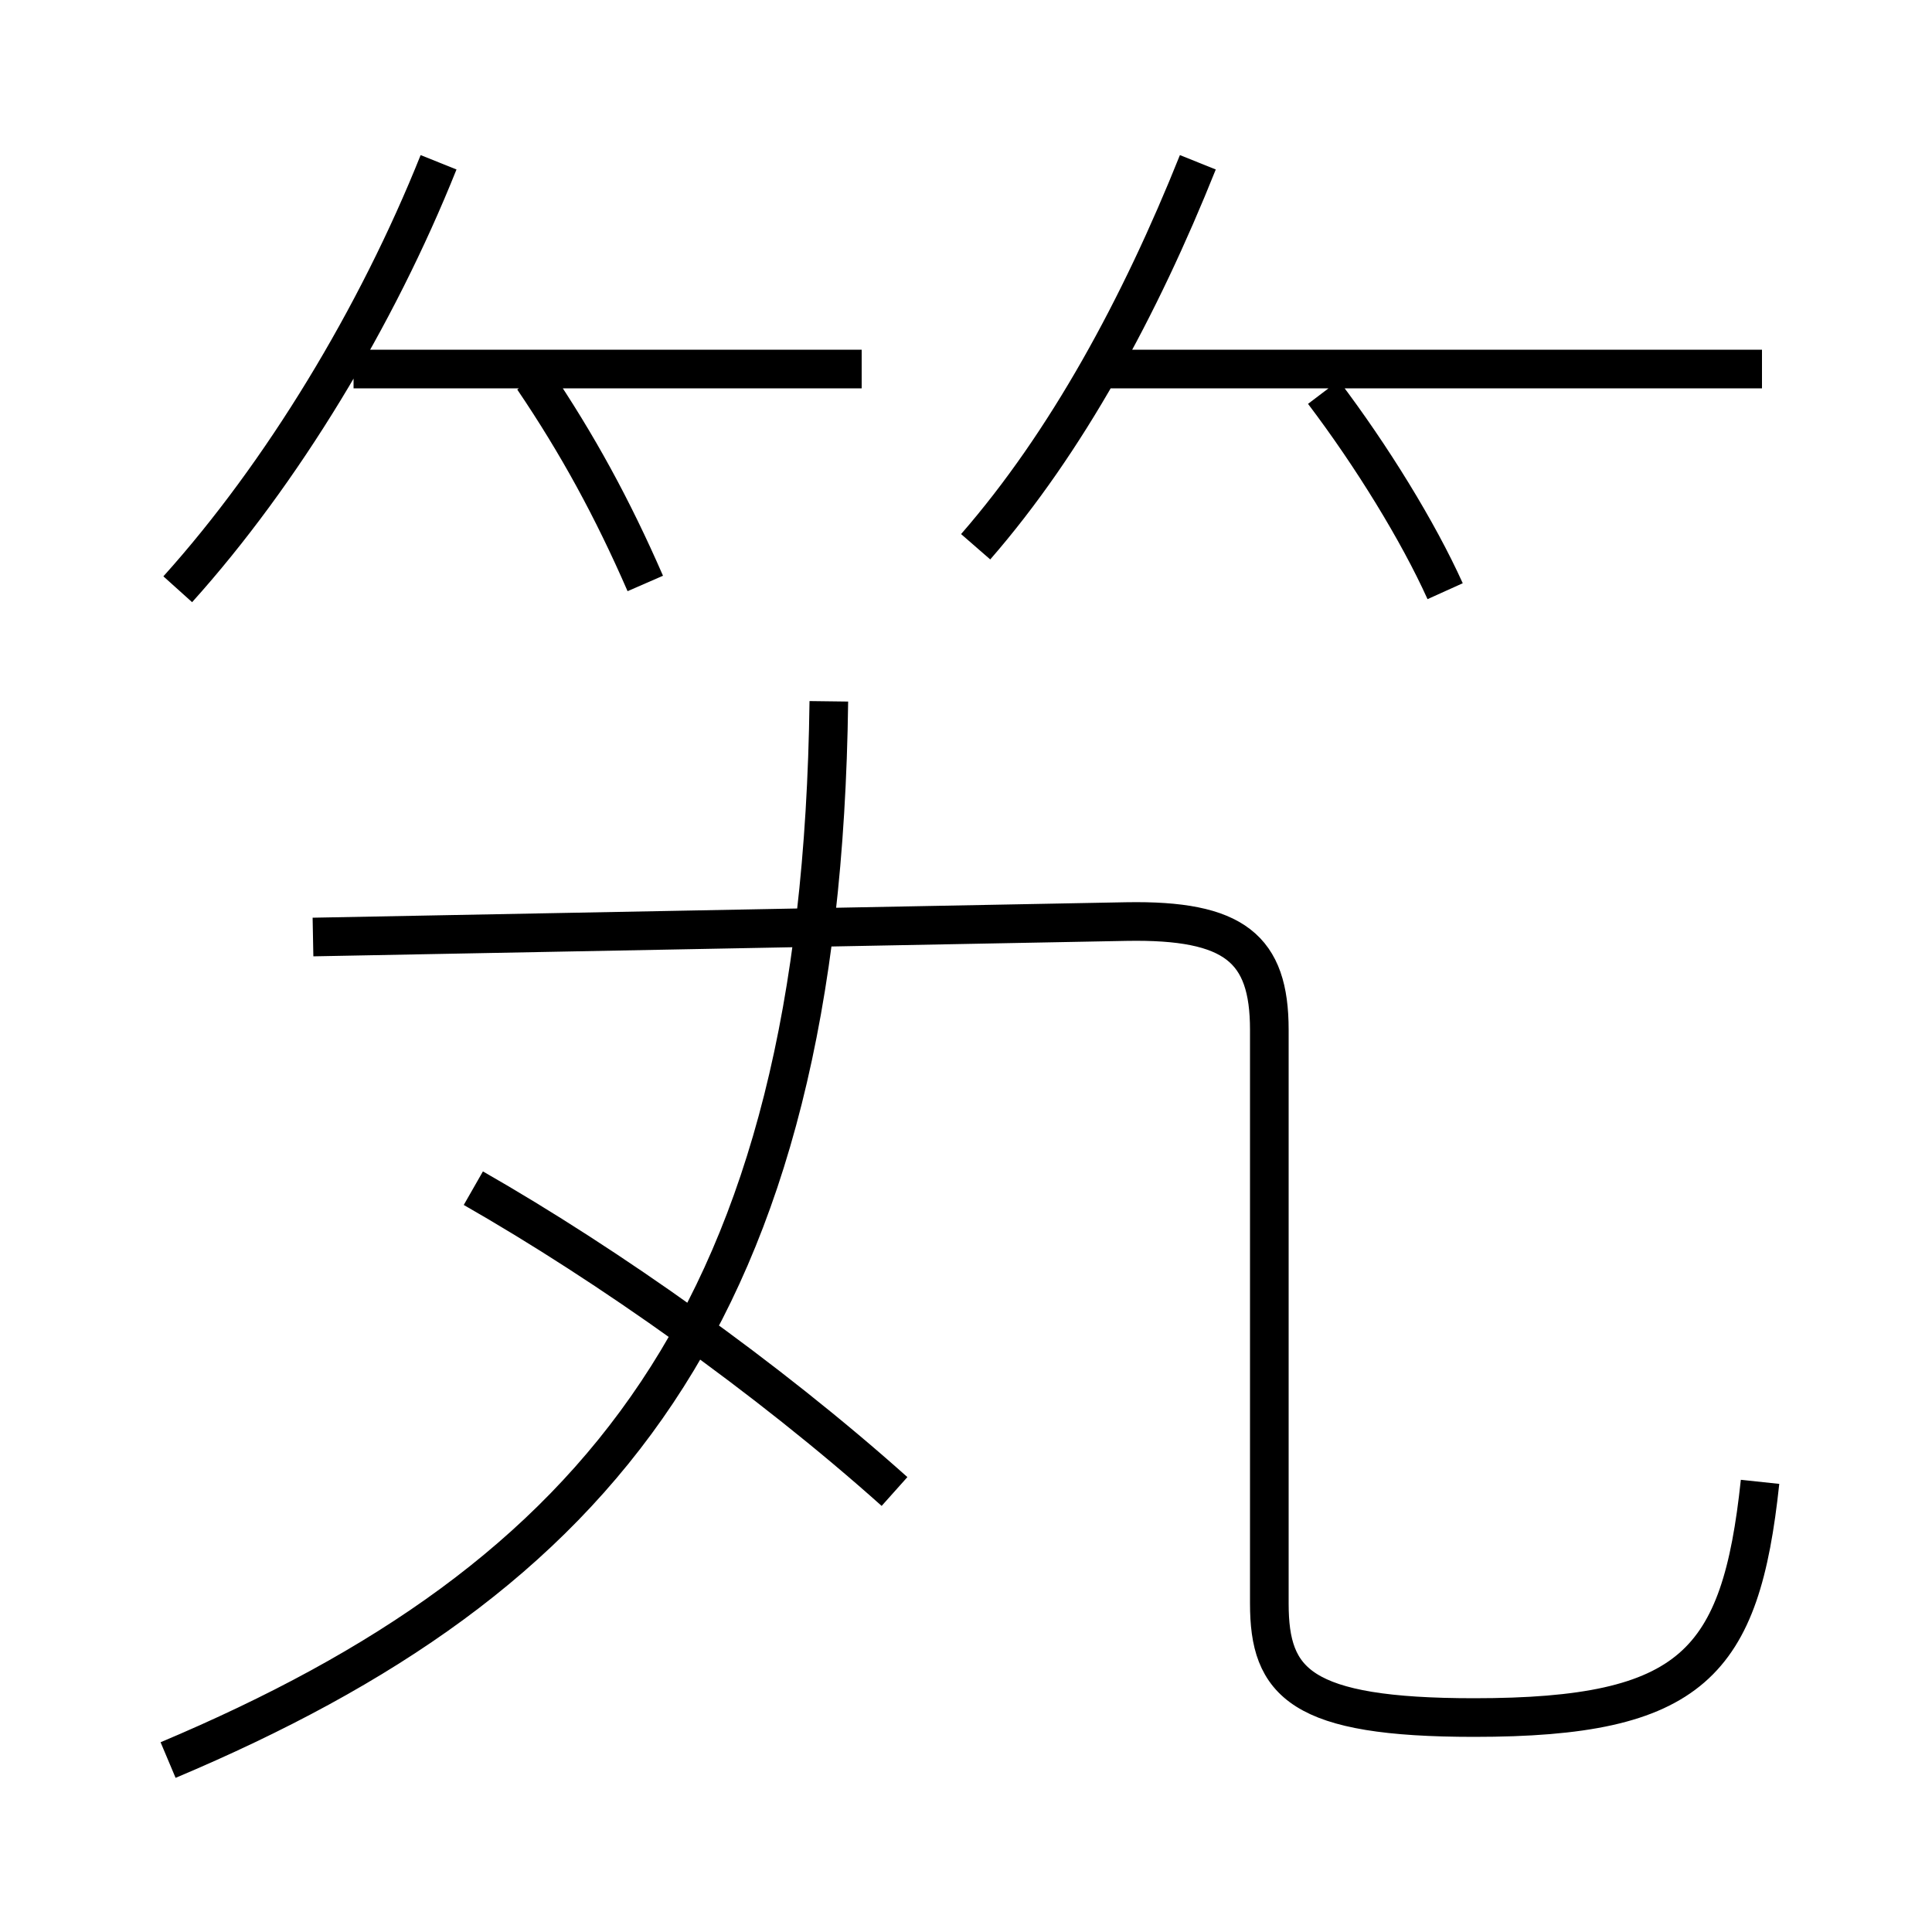 <?xml version='1.0' encoding='utf8'?>
<svg viewBox="0.0 -6.0 50.0 50.0" version="1.1" xmlns="http://www.w3.org/2000/svg">
<rect x="0.0" y="-6.0" width="50.0" height="50.0" fill="#808080" stroke="none"/>
<rect x="-1000" y="-1000" width="2000" height="2000" stroke="white" fill="white"/>
<g style="fill:white;stroke:#000000;  stroke-width:1">
<path d="M 45.55 -5.65 C 45.05 -0.95 43.8 0.45 38.15 0.45 C 33.65 0.45 32.85 -0.45 32.85 -2.5 L 32.85 -17.35 C 32.85 -19.45 31.95 -20.2 29.15 -20.15 L 8.1 -19.75 M 4.35 1.55 C 15.5 -3.15 21.25 -10.0 21.45 -25.85 M 23.15 -5.4 C 19.85 -8.35 15.75 -11.25 12.25 -13.25 M 4.6 -28.75 C 7.3 -31.75 9.75 -35.8 11.35 -39.8 M 16.7 -28.9 C 15.85 -30.85 14.95 -32.5 13.8 -34.2 M 22.3 -34.45 L 9.15 -34.45 M 25.25 -29.85 C 27.6 -32.55 29.5 -36.05 31.0 -39.8 M 37.4 -28.7 C 36.7 -30.25 35.5 -32.2 34.25 -33.85 M 45.6 -34.45 L 28.35 -34.45" transform="translate(0.0 38.0)" />
</g>
</svg>